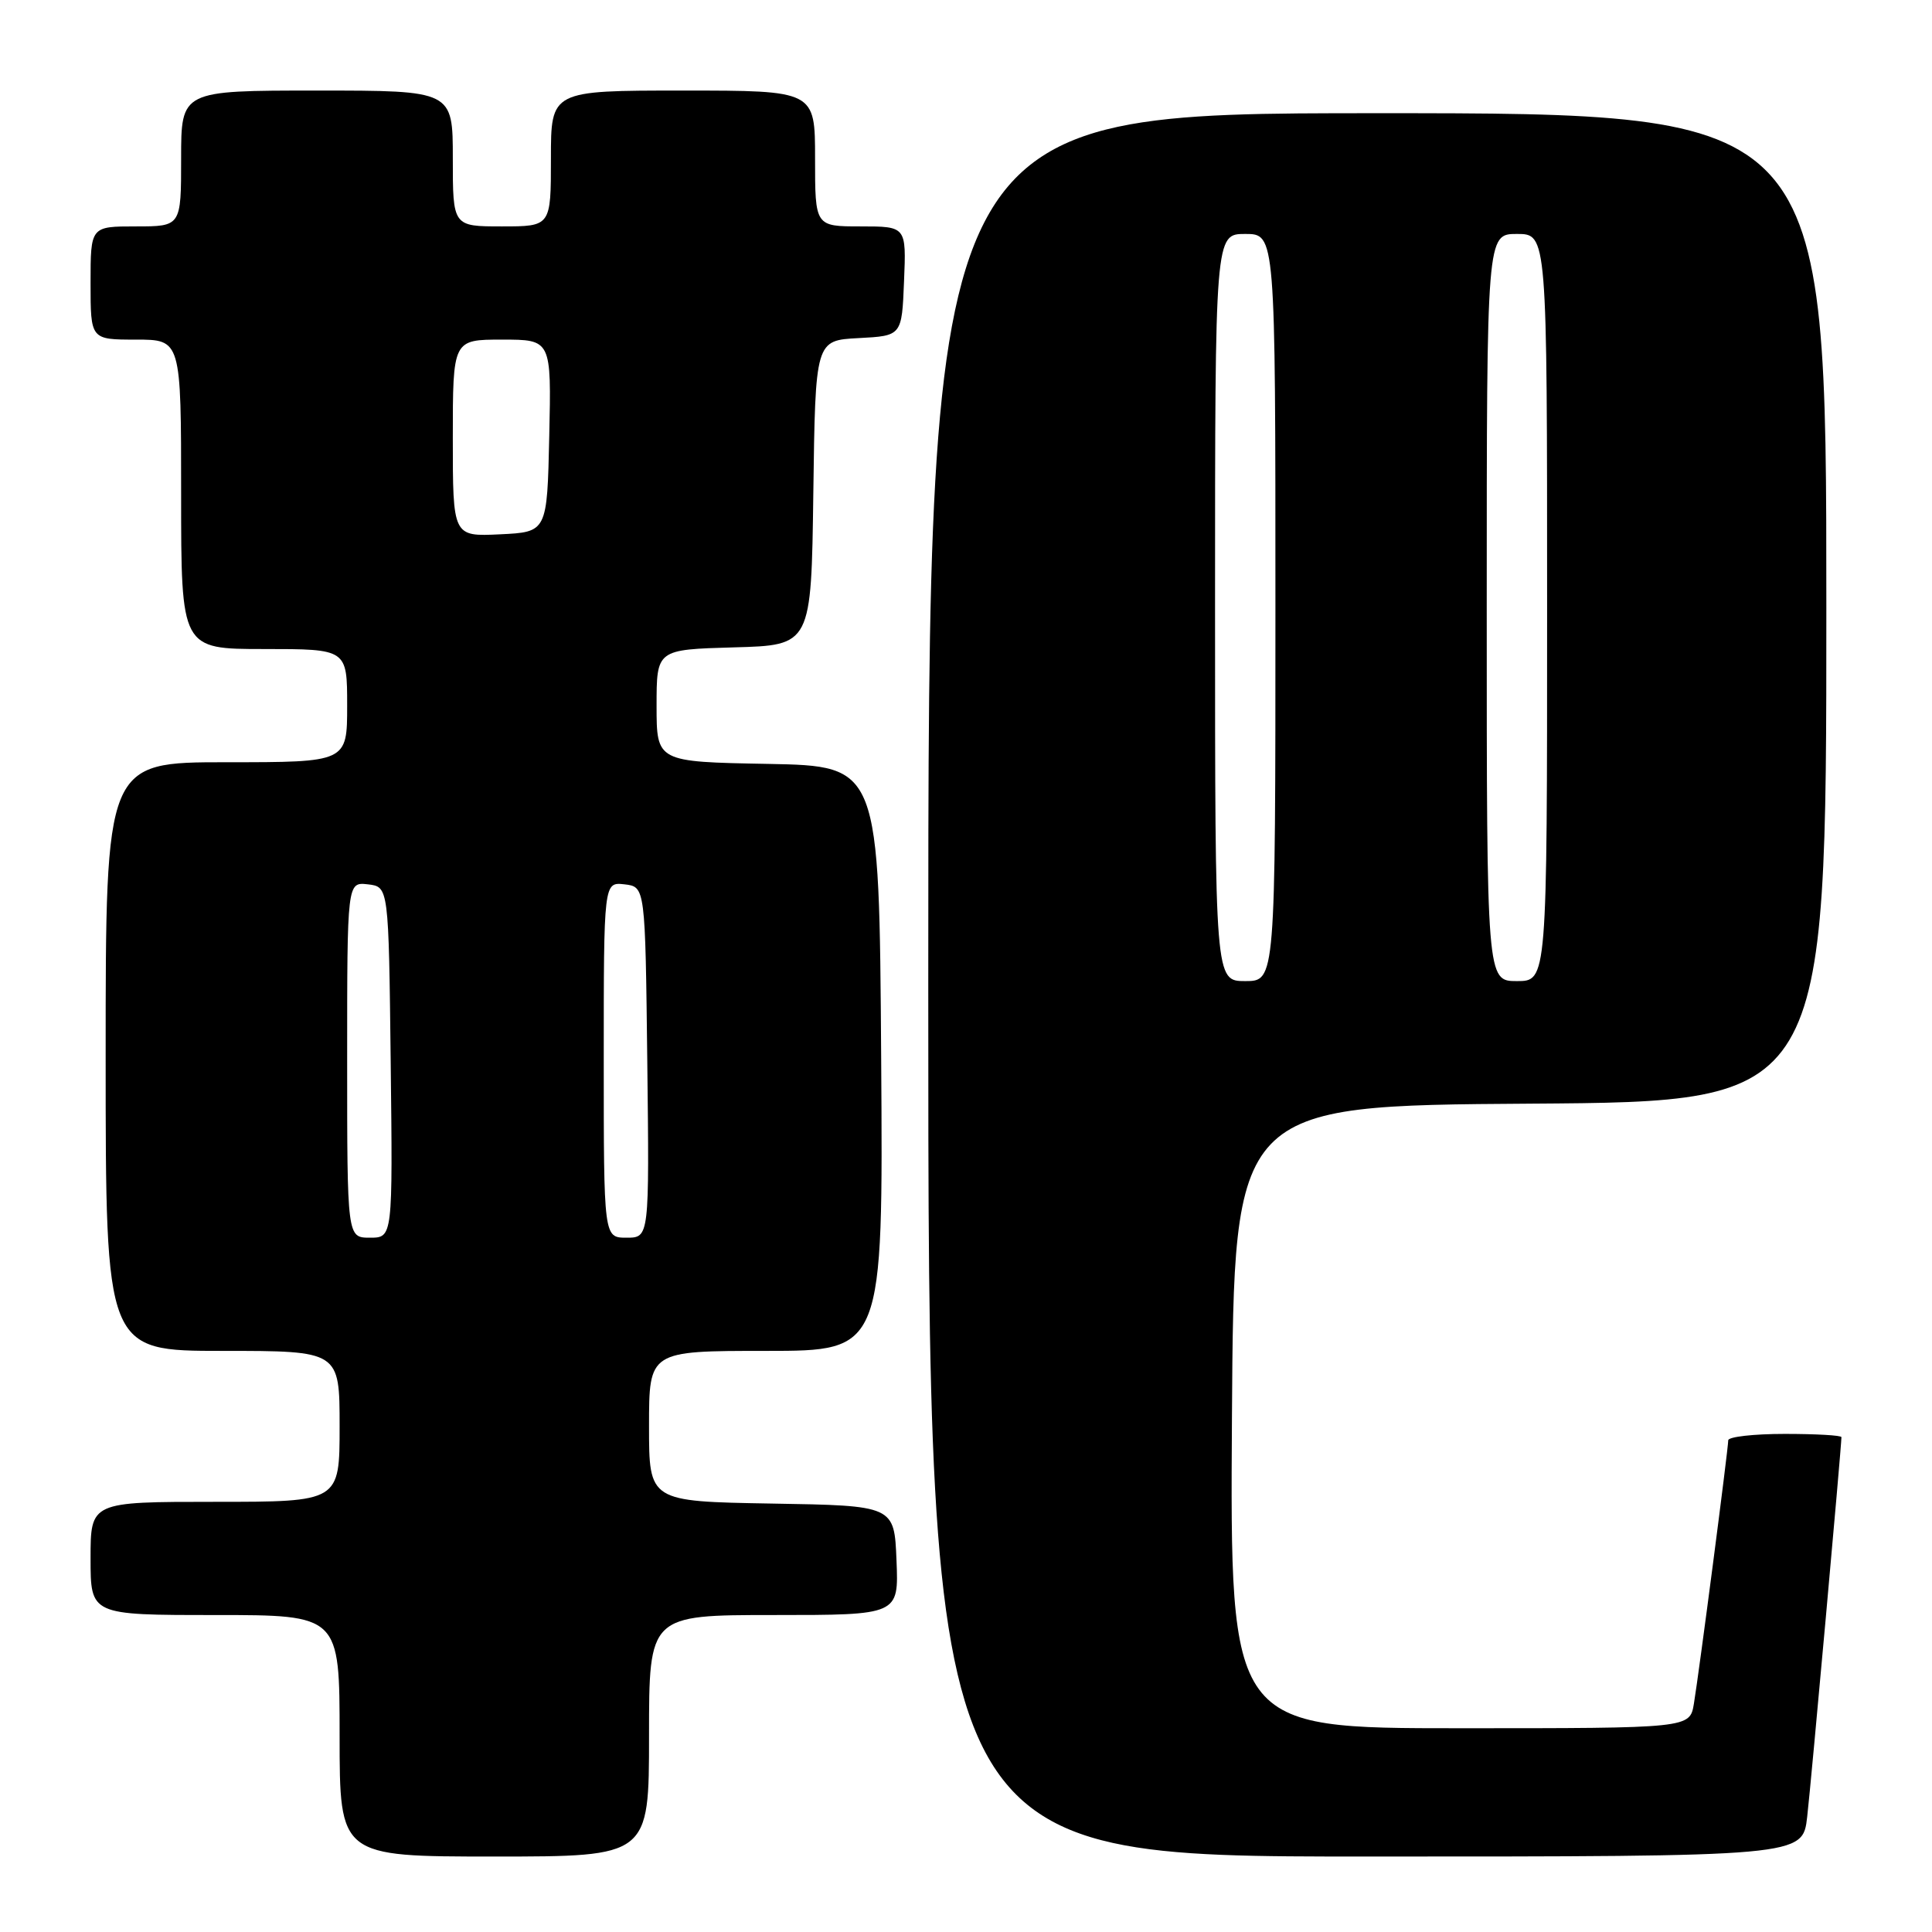 <?xml version="1.0" encoding="UTF-8" standalone="no"?>
<!DOCTYPE svg PUBLIC "-//W3C//DTD SVG 1.1//EN" "http://www.w3.org/Graphics/SVG/1.1/DTD/svg11.dtd" >
<svg xmlns="http://www.w3.org/2000/svg" xmlns:xlink="http://www.w3.org/1999/xlink" version="1.1" viewBox="0 0 256 256">
 <g >
 <path fill="currentColor"
d=" M 86.00 230.00 C 86.00 214.00 86.00 214.00 102.54 214.00 C 119.09 214.00 119.09 214.00 118.79 206.75 C 118.50 199.50 118.50 199.50 102.25 199.23 C 86.00 198.95 86.00 198.95 86.00 188.98 C 86.00 179.00 86.00 179.00 101.51 179.00 C 117.02 179.00 117.02 179.00 116.76 140.25 C 116.50 101.50 116.50 101.50 101.75 101.22 C 87.00 100.95 87.00 100.95 87.00 93.51 C 87.00 86.07 87.00 86.07 97.25 85.78 C 107.50 85.50 107.50 85.50 107.77 65.30 C 108.04 45.10 108.04 45.10 113.77 44.80 C 119.50 44.50 119.50 44.50 119.79 37.25 C 120.09 30.00 120.09 30.00 114.04 30.00 C 108.00 30.00 108.00 30.00 108.00 21.00 C 108.00 12.00 108.00 12.00 90.50 12.00 C 73.00 12.00 73.00 12.00 73.00 21.00 C 73.00 30.00 73.00 30.00 66.50 30.00 C 60.00 30.00 60.00 30.00 60.00 21.00 C 60.00 12.00 60.00 12.00 42.00 12.00 C 24.00 12.00 24.00 12.00 24.00 21.00 C 24.00 30.00 24.00 30.00 18.00 30.00 C 12.00 30.00 12.00 30.00 12.00 37.50 C 12.00 45.00 12.00 45.00 18.00 45.00 C 24.00 45.00 24.00 45.00 24.00 65.50 C 24.00 86.00 24.00 86.00 35.00 86.00 C 46.00 86.00 46.00 86.00 46.00 93.50 C 46.00 101.00 46.00 101.00 30.00 101.00 C 14.00 101.00 14.00 101.00 14.00 140.00 C 14.00 179.00 14.00 179.00 29.50 179.00 C 45.00 179.00 45.00 179.00 45.00 189.00 C 45.00 199.00 45.00 199.00 28.50 199.00 C 12.00 199.00 12.00 199.00 12.00 206.50 C 12.00 214.00 12.00 214.00 28.50 214.00 C 45.00 214.00 45.00 214.00 45.00 230.00 C 45.00 246.00 45.00 246.00 65.50 246.00 C 86.00 246.00 86.00 246.00 86.00 230.00 Z  M 239.46 240.75 C 239.98 236.28 244.00 191.68 244.00 190.43 C 244.00 190.19 240.62 190.00 236.50 190.00 C 232.38 190.00 229.00 190.38 229.00 190.85 C 229.00 191.97 225.14 221.59 224.45 225.75 C 223.91 229.00 223.91 229.00 193.44 229.00 C 162.98 229.00 162.98 229.00 163.24 187.75 C 163.50 146.50 163.50 146.50 202.75 146.24 C 242.00 145.98 242.00 145.98 242.00 80.49 C 242.00 15.00 242.00 15.00 182.50 15.00 C 123.00 15.00 123.00 15.00 123.00 130.50 C 123.00 246.00 123.00 246.00 180.93 246.00 C 238.86 246.00 238.86 246.00 239.46 240.75 Z  M 46.00 140.43 C 46.00 116.87 46.00 116.87 48.75 117.18 C 51.50 117.50 51.50 117.50 51.77 140.75 C 52.04 164.00 52.04 164.00 49.02 164.00 C 46.00 164.00 46.00 164.00 46.00 140.43 Z  M 80.00 140.43 C 80.00 116.87 80.00 116.87 82.75 117.18 C 85.50 117.50 85.50 117.50 85.77 140.75 C 86.04 164.00 86.04 164.00 83.02 164.00 C 80.00 164.00 80.00 164.00 80.00 140.43 Z  M 60.00 58.05 C 60.00 45.00 60.00 45.00 66.53 45.00 C 73.06 45.00 73.06 45.00 72.78 57.75 C 72.50 70.50 72.50 70.50 66.25 70.80 C 60.00 71.10 60.00 71.10 60.00 58.05 Z  M 161.00 80.50 C 161.00 31.00 161.00 31.00 165.00 31.00 C 169.00 31.00 169.00 31.00 169.00 80.50 C 169.00 130.00 169.00 130.00 165.00 130.00 C 161.00 130.00 161.00 130.00 161.00 80.50 Z  M 197.00 80.50 C 197.00 31.00 197.00 31.00 201.00 31.00 C 205.00 31.00 205.00 31.00 205.00 80.50 C 205.00 130.00 205.00 130.00 201.00 130.00 C 197.00 130.00 197.00 130.00 197.00 80.50 Z "/>
</g>
</svg>